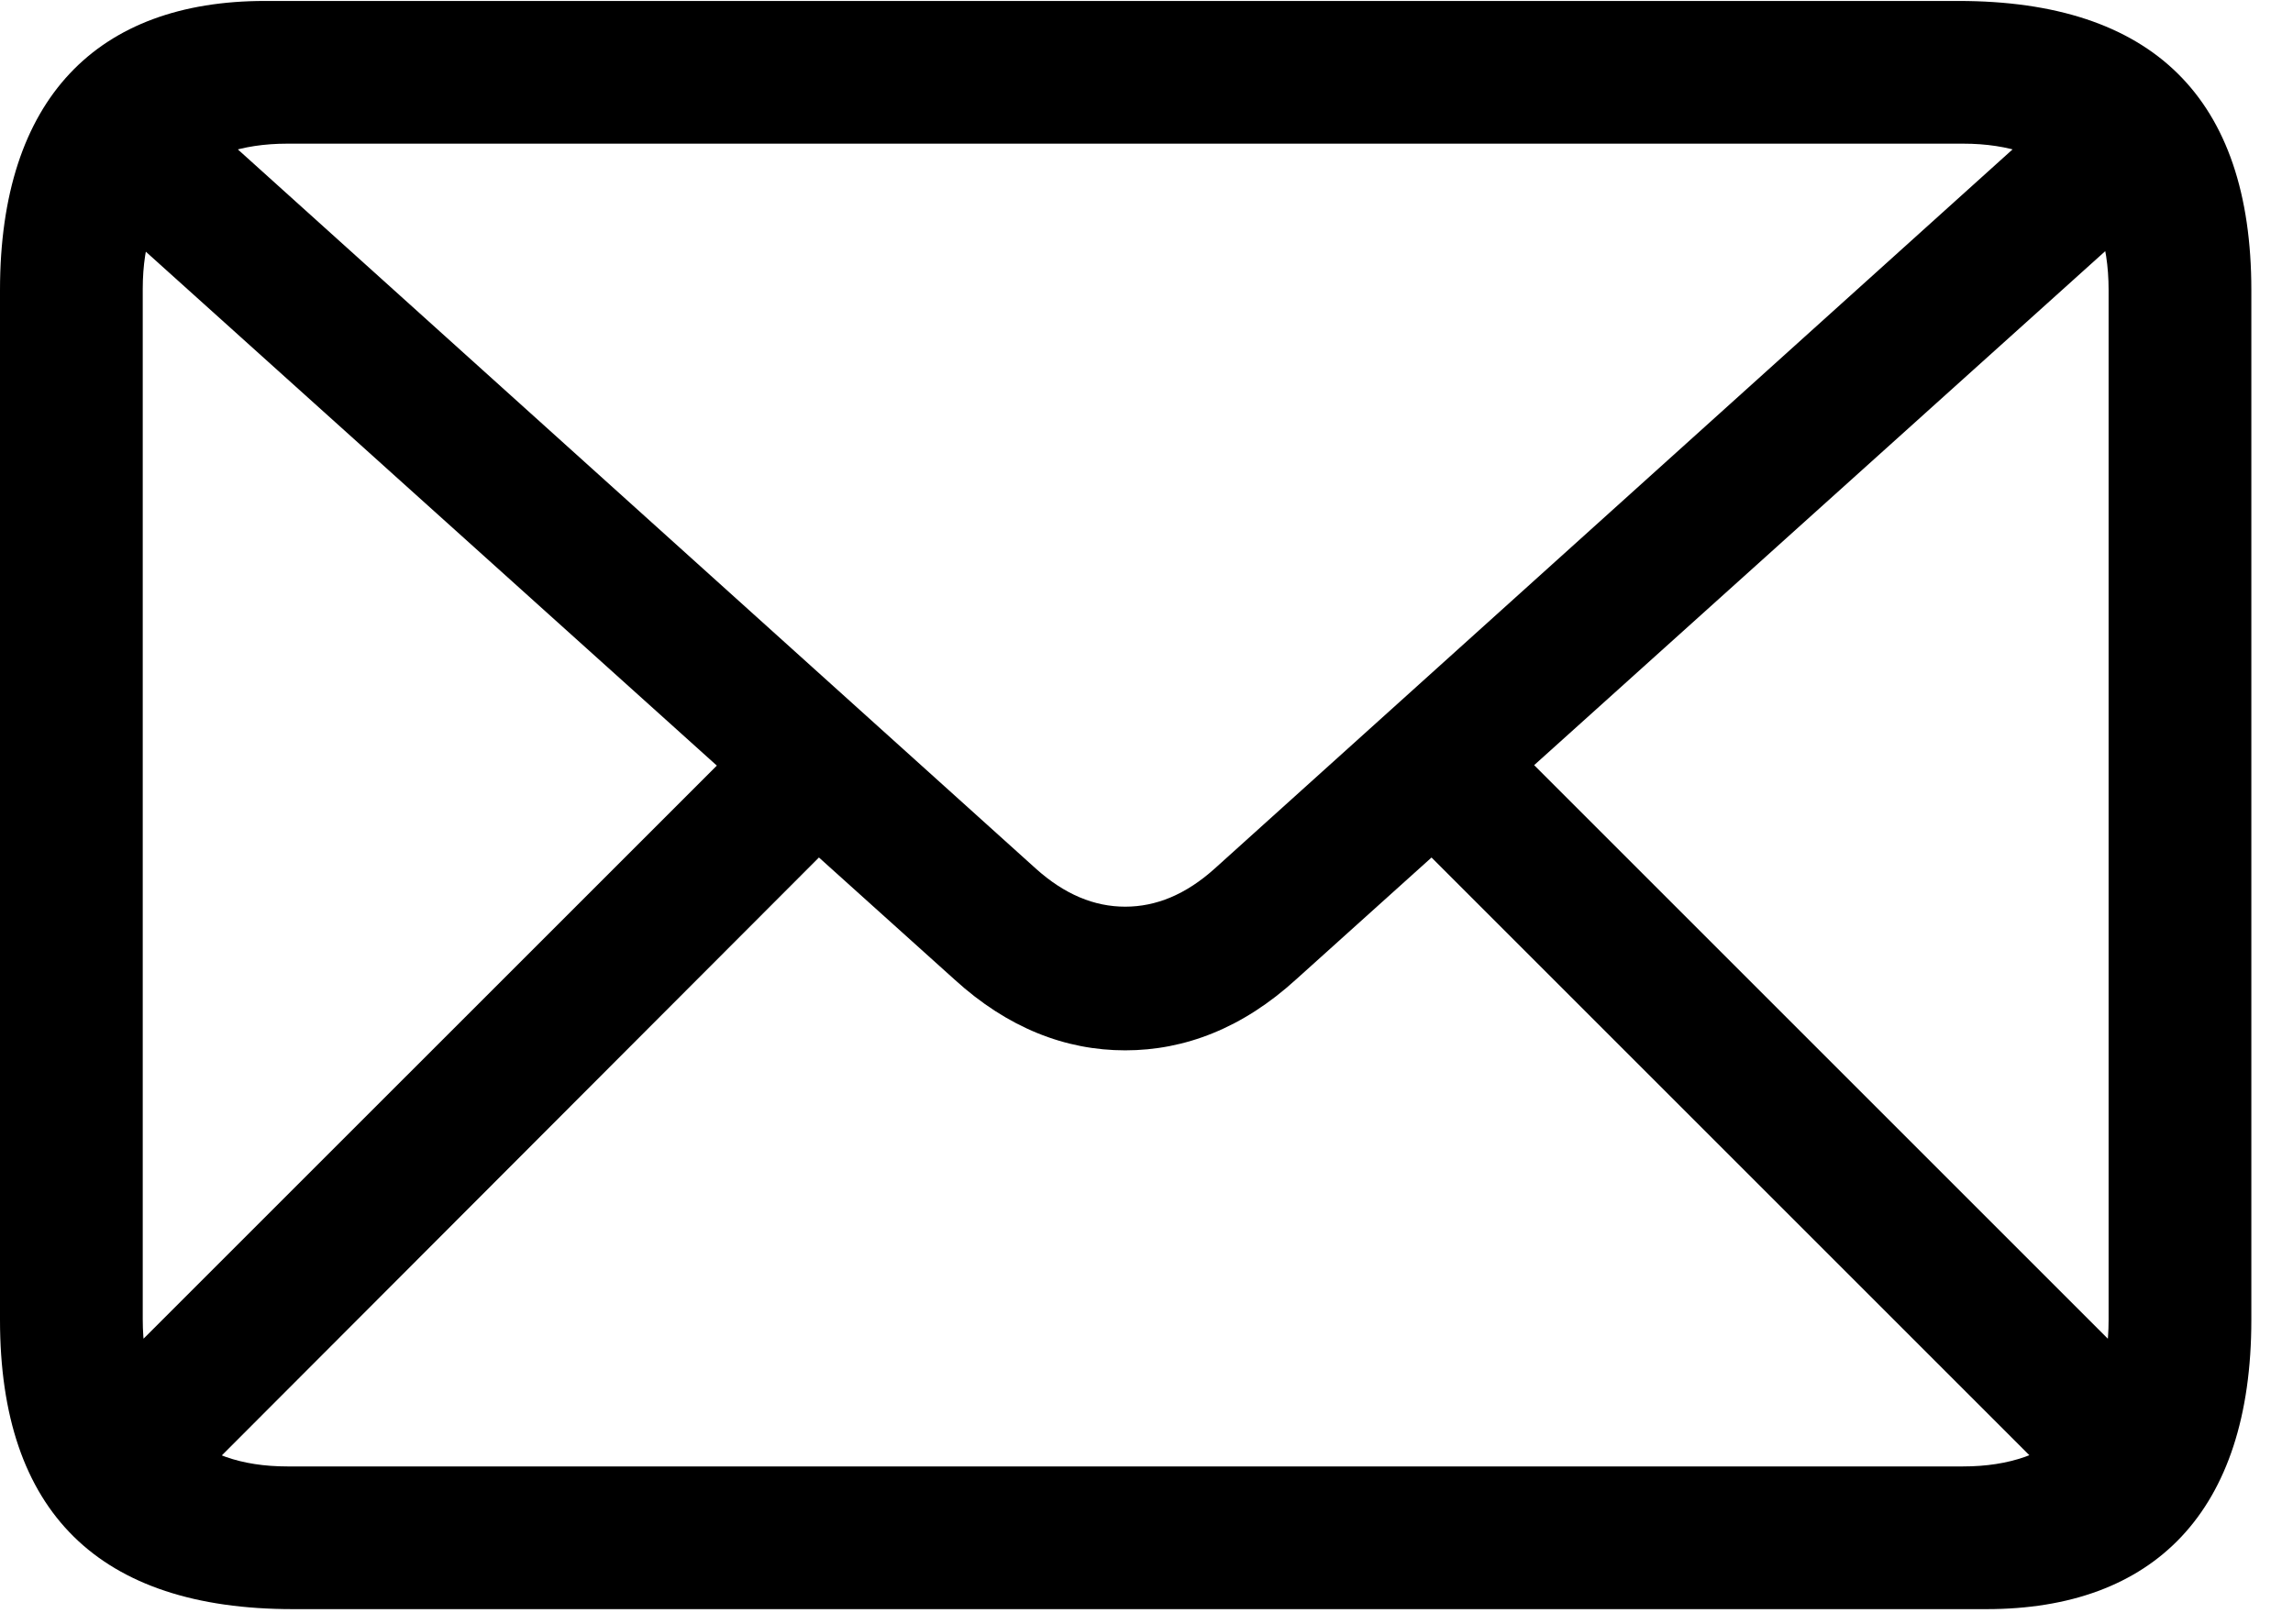 <svg width="24" height="17" viewBox="0 0 24 17" fill="none" xmlns="http://www.w3.org/2000/svg">
<path d="M3.066 16.846H20.791C22.539 16.846 23.564 15.83 23.564 13.818V3.037C23.564 1.025 22.529 0.01 20.498 0.01H2.773C1.025 0.01 0 1.025 0 3.037V13.818C0 15.83 1.035 16.846 3.066 16.846ZM3.008 15.352C2.041 15.352 1.494 14.815 1.494 13.809V3.027C1.494 2.031 2.041 1.504 3.008 1.504H20.547C21.514 1.504 22.07 2.031 22.07 3.037V13.818C22.07 14.815 21.514 15.352 20.547 15.352H3.008ZM11.777 10.996C12.402 10.996 13.008 10.762 13.565 10.254L22.754 1.982L21.738 0.957L12.715 9.092C12.412 9.365 12.1 9.492 11.777 9.492C11.455 9.492 11.143 9.365 10.84 9.092L1.816 0.957L0.801 1.982L9.99 10.254C10.547 10.762 11.152 10.996 11.777 10.996ZM1.963 15.596L8.896 8.652L7.881 7.637L0.947 14.57L1.963 15.596ZM21.611 15.605L22.627 14.58L15.684 7.637L14.658 8.652L21.611 15.605Z" fill="black"/>
</svg>
